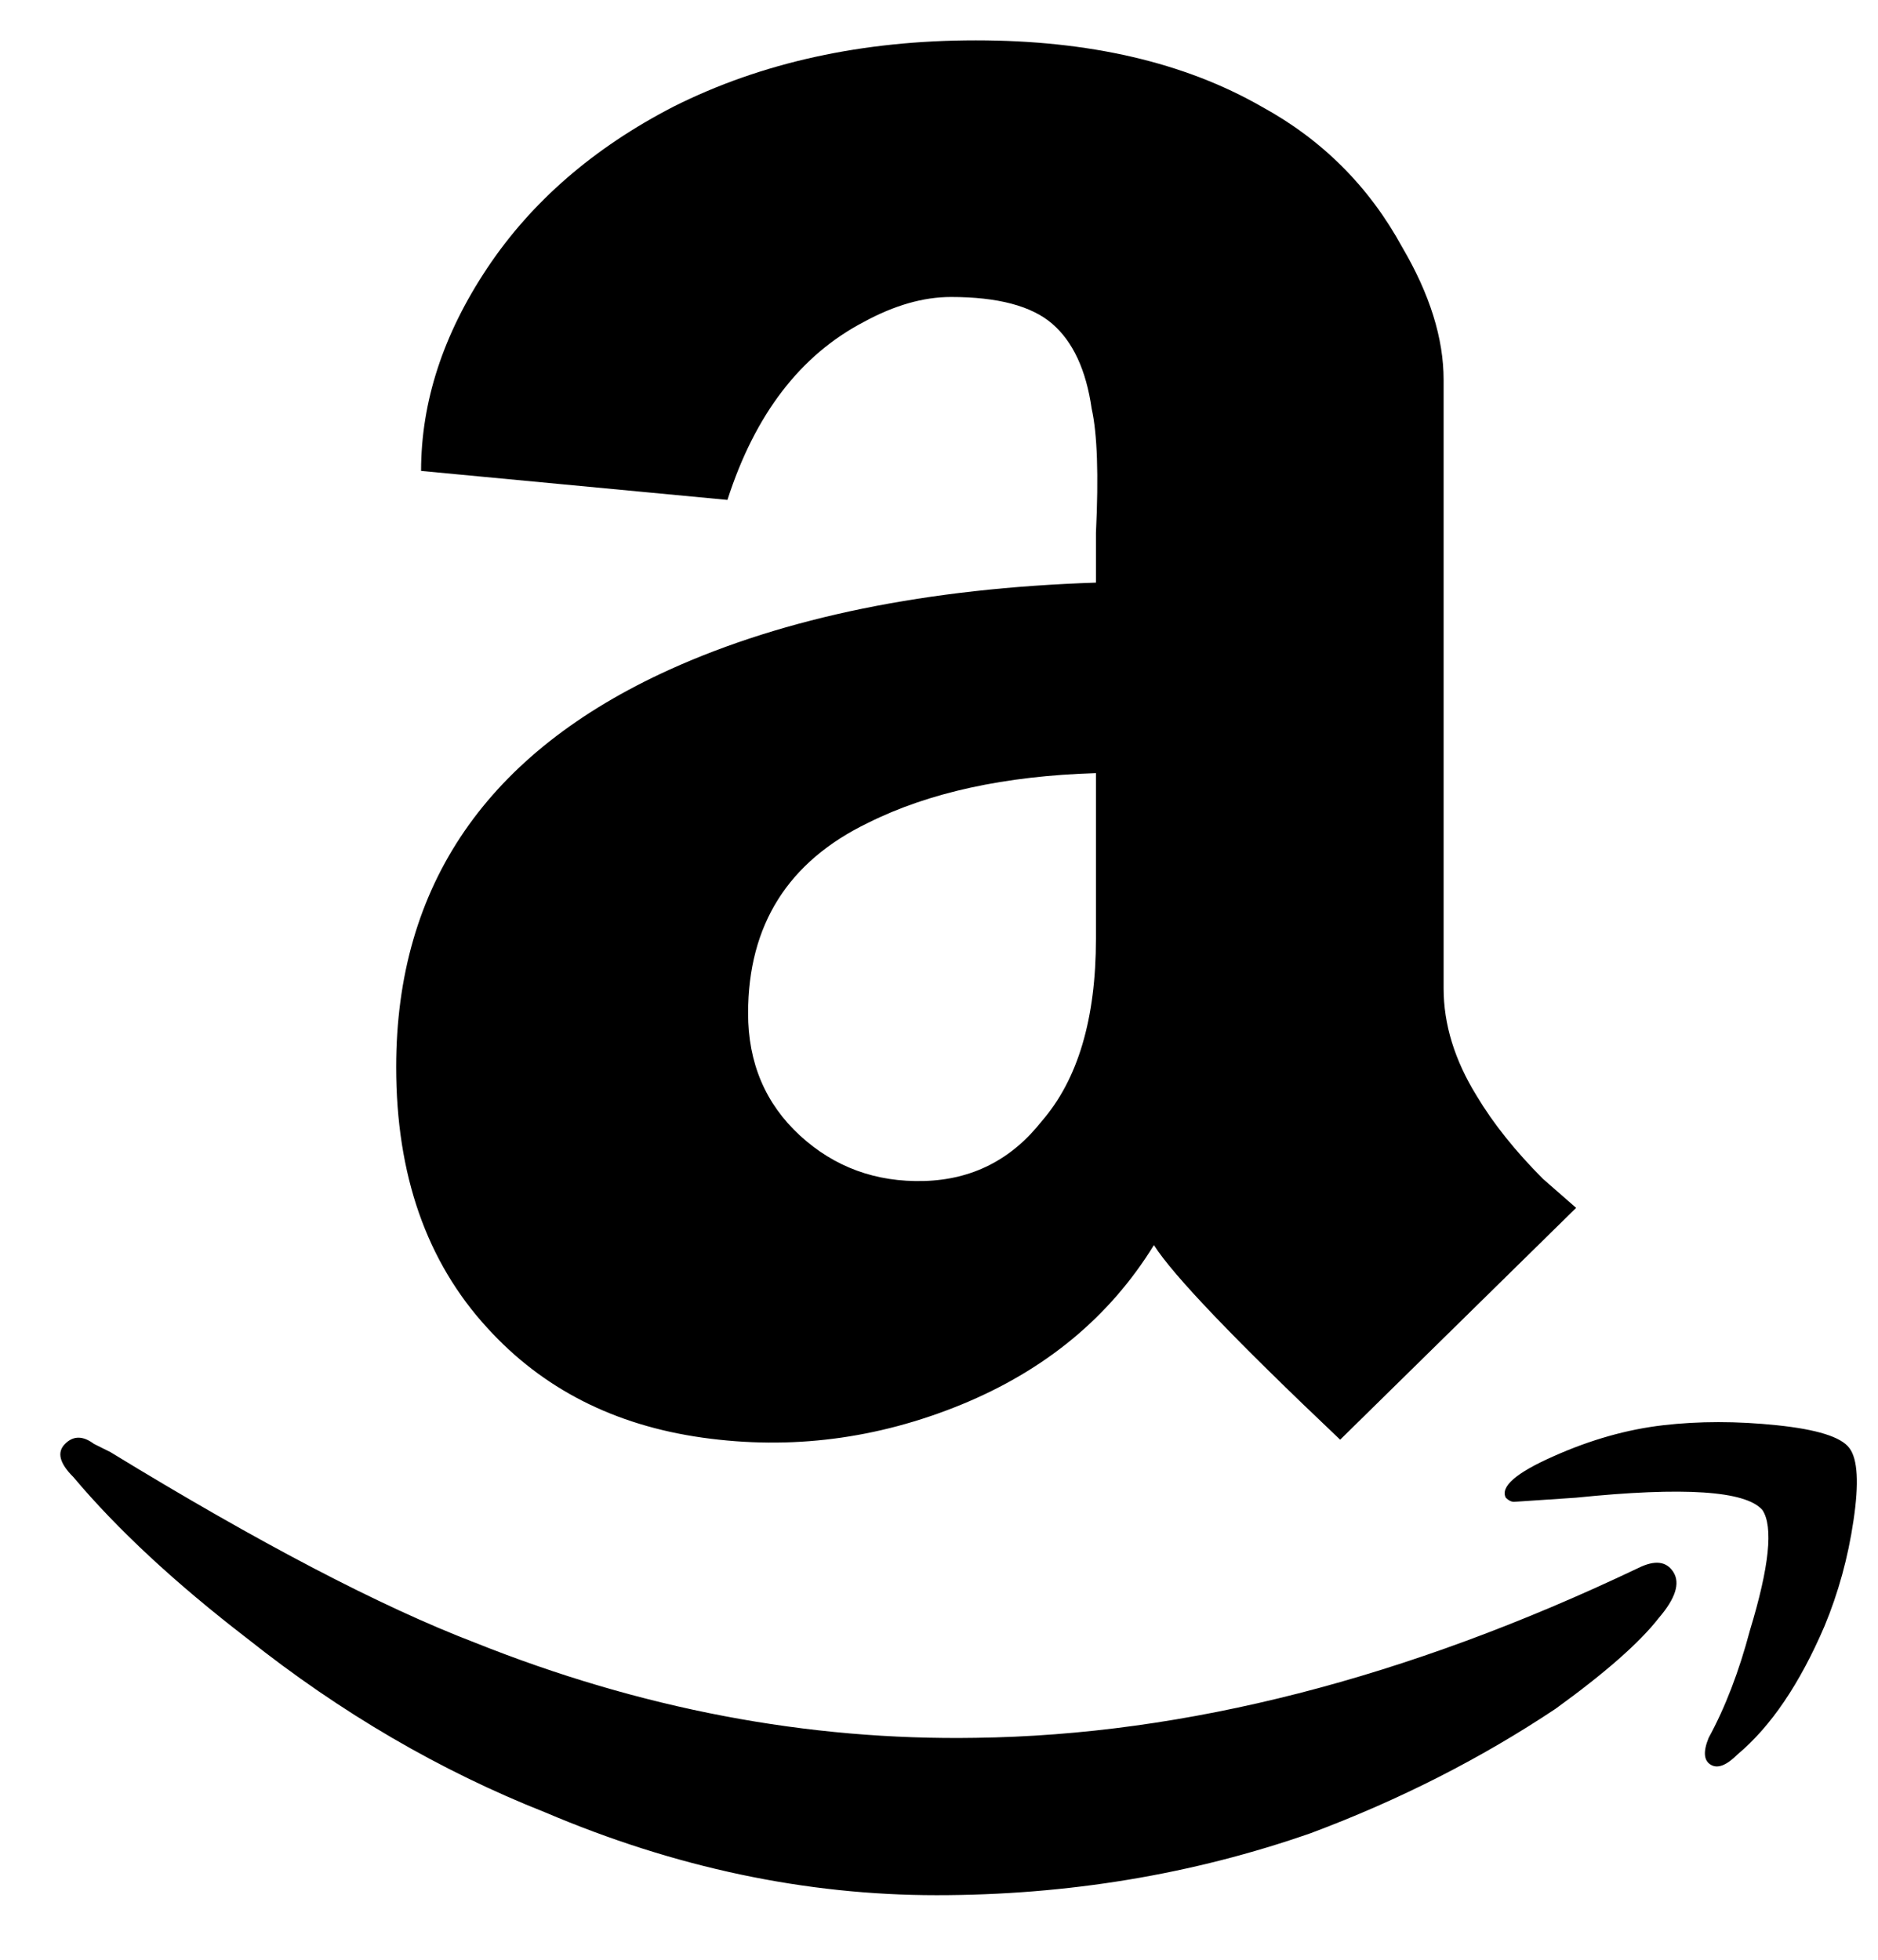 <?xml version="1.0" encoding="UTF-8"?>
<svg width="23px" height="24px" viewBox="0 0 23 24" version="1.1" xmlns="http://www.w3.org/2000/svg" xmlns:xlink="http://www.w3.org/1999/xlink">
    <title>Fill 22</title>
    <g id="Desktop" stroke="none" stroke-width="1" fill="none" fill-rule="evenodd">
        <g id="Home_1440" transform="translate(-726, -11348)" fill="#000000">
            <g id="Roadmap" transform="translate(-25, 10810)">
                <g transform="translate(0, 248)" id="Group-36">
                    <g transform="translate(744, 289.853)">
                        <path d="M28.28,21.632 C28.145,21.767 28.035,21.81 27.951,21.758 C27.866,21.707 27.857,21.598 27.926,21.429 C28.129,21.057 28.298,20.617 28.432,20.111 C28.669,19.333 28.719,18.843 28.585,18.64 C28.382,18.403 27.621,18.353 26.303,18.488 L25.542,18.539 C25.509,18.539 25.474,18.522 25.441,18.488 C25.373,18.353 25.567,18.184 26.024,17.982 C26.48,17.778 26.928,17.652 27.368,17.601 C27.807,17.55 28.272,17.55 28.762,17.601 C29.252,17.652 29.548,17.744 29.649,17.88 C29.752,18.015 29.768,18.311 29.7,18.767 C29.633,19.223 29.514,19.654 29.345,20.061 C29.041,20.77 28.685,21.293 28.28,21.632 M19.761,13.874 C19.389,14.348 18.909,14.593 18.317,14.61 C17.726,14.626 17.218,14.44 16.796,14.052 C16.374,13.663 16.162,13.164 16.162,12.556 C16.162,11.474 16.652,10.696 17.633,10.223 C18.377,9.852 19.305,9.649 20.422,9.615 L20.422,11.643 C20.422,12.623 20.201,13.366 19.761,13.874 M15.199,8.348 C12.968,9.361 11.852,10.984 11.852,13.215 C11.852,14.533 12.224,15.598 12.968,16.409 C13.644,17.153 14.522,17.601 15.604,17.753 C16.686,17.905 17.742,17.77 18.774,17.348 C19.804,16.925 20.591,16.274 21.132,15.395 C21.368,15.767 22.129,16.561 23.413,17.778 L26.303,14.939 L25.897,14.584 C25.559,14.245 25.289,13.908 25.086,13.569 C24.815,13.131 24.68,12.691 24.68,12.251 L24.68,4.798 C24.68,4.291 24.511,3.75 24.174,3.176 C23.768,2.432 23.193,1.858 22.45,1.452 C21.503,0.91 20.337,0.641 18.951,0.641 C17.565,0.641 16.331,0.91 15.25,1.452 C14.269,1.958 13.509,2.618 12.968,3.429 C12.427,4.24 12.157,5.069 12.157,5.914 L15.909,6.269 C16.246,5.22 16.804,4.494 17.582,4.088 C17.954,3.886 18.308,3.784 18.646,3.784 C19.221,3.784 19.635,3.894 19.888,4.113 C20.142,4.333 20.302,4.68 20.37,5.153 C20.438,5.457 20.456,5.964 20.422,6.674 L20.422,7.282 C18.36,7.35 16.618,7.705 15.199,8.348 M26.05,21.074 C25.136,21.683 24.139,22.19 23.057,22.595 C21.604,23.103 20.075,23.356 18.469,23.356 C16.864,23.356 15.266,23.018 13.677,22.342 C12.393,21.834 11.176,21.125 10.027,20.212 C9.148,19.536 8.438,18.877 7.898,18.235 C7.728,18.066 7.694,17.931 7.797,17.829 C7.898,17.728 8.015,17.728 8.15,17.829 L8.354,17.931 C10.178,19.046 11.667,19.823 12.816,20.263 C14.844,21.074 16.889,21.463 18.951,21.429 C21.519,21.395 24.224,20.702 27.063,19.35 C27.266,19.249 27.41,19.265 27.495,19.401 C27.579,19.536 27.52,19.722 27.317,19.959 C27.081,20.263 26.658,20.634 26.05,21.074" id="Fill-22"></path>
                    </g>
                </g>
            </g>
        </g>
    </g>
</svg>